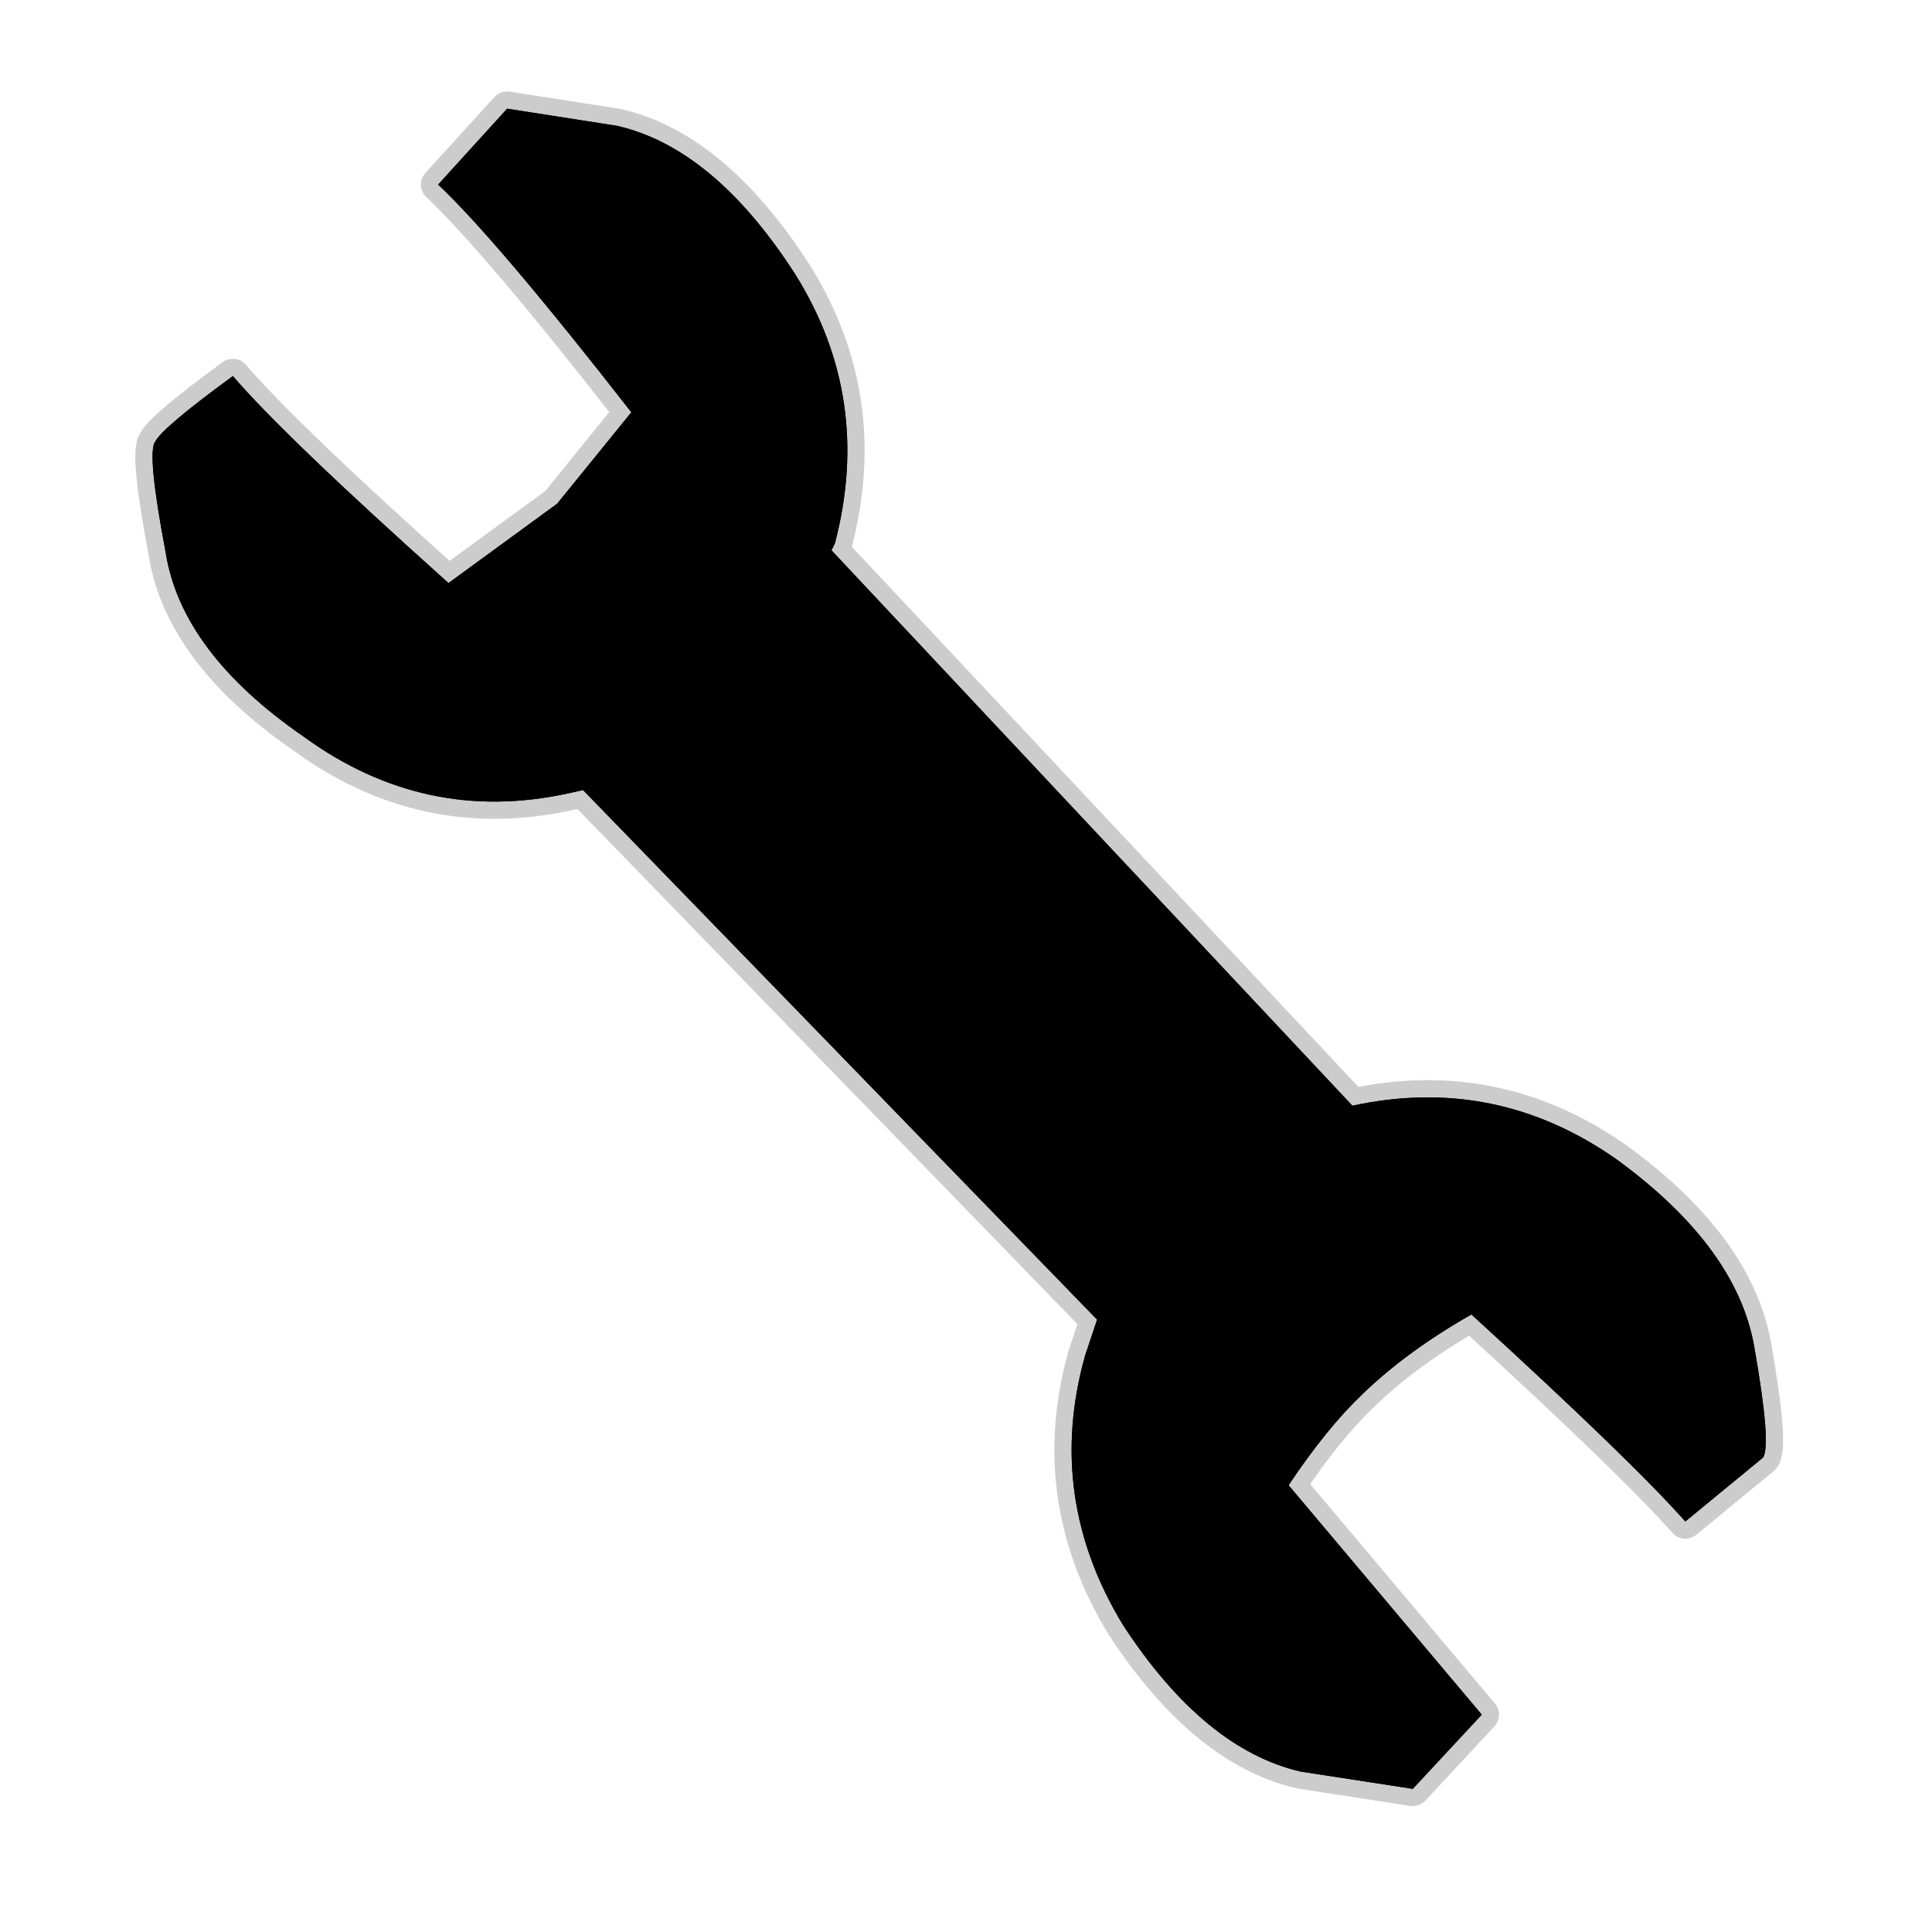 <?xml version="1.0" encoding="UTF-8" standalone="no"?>
<svg xmlns:ffdec="https://www.free-decompiler.com/flash" xmlns:xlink="http://www.w3.org/1999/xlink" ffdec:objectType="frame" height="56.0px" width="56.0px" xmlns="http://www.w3.org/2000/svg">
  <g transform="matrix(1.0, 0.0, 0.0, 1.0, 0.0, 0.0)">
    <use ffdec:characterId="2" height="56.0" id="back" transform="matrix(1.0, 0.0, 0.0, 1.0, 0.0, 0.0)" width="56.0" xlink:href="#sprite0"/>
    <use ffdec:characterId="3" height="49.8" transform="matrix(1.0, 0.0, 0.0, 1.0, 3.9, 2.6)" width="47.8" xlink:href="#shape1"/>
  </g>
  <defs>
    <g id="sprite0" transform="matrix(1.0, 0.0, 0.0, 1.0, 0.0, 0.0)">
      <use ffdec:characterId="1" height="56.0" transform="matrix(1.0, 0.0, 0.0, 1.0, 0.0, 0.0)" width="56.0" xlink:href="#shape0"/>
    </g>
    <g id="shape0" transform="matrix(1.0, 0.0, 0.0, 1.0, 0.0, 0.0)">
      <path d="M56.0 56.0 L0.0 56.0 0.0 0.0 56.0 0.0 56.0 56.0" fill="#010101" fill-opacity="0.0" fill-rule="evenodd" stroke="none"/>
    </g>
    <g id="shape1" transform="matrix(1.0, 0.0, 0.0, 1.0, -3.9, -2.6)">
      <path d="M24.2 15.75 L24.1 15.95 39.2 32.05 Q43.35 31.15 46.85 33.6 50.35 36.15 50.85 39.05 51.35 41.9 51.1 42.25 L48.85 44.1 Q47.3 42.35 42.65 38.1 40.8 39.15 39.5 40.4 38.45 41.4 37.35 43.05 L42.95 49.7 40.95 51.85 37.7 51.35 Q34.9 50.7 32.55 47.1 30.3 43.4 31.45 39.3 L31.8 38.25 16.9 22.9 16.45 23.0 Q12.3 23.9 8.8 21.35 5.25 18.9 4.8 16.0 4.25 13.1 4.5 12.8 4.7 12.4 6.75 10.9 8.25 12.65 13.0 16.9 L16.15 14.6 18.3 11.95 Q14.4 6.95 12.7 5.35 L14.7 3.15 17.9 3.65 Q20.7 4.3 23.05 7.95 25.3 11.55 24.2 15.75" fill="#000000" fill-rule="evenodd" stroke="none"/>
      <path d="M24.2 15.75 L24.1 15.95 39.2 32.05 Q43.35 31.15 46.85 33.6 50.35 36.15 50.85 39.05 51.35 41.9 51.1 42.25 L48.85 44.1 Q47.3 42.35 42.65 38.1 40.8 39.15 39.5 40.4 38.45 41.4 37.35 43.05 L42.95 49.7 40.95 51.85 37.7 51.35 Q34.9 50.7 32.55 47.1 30.3 43.4 31.45 39.3 L31.8 38.25 16.9 22.9 16.45 23.0 Q12.3 23.9 8.8 21.35 5.25 18.9 4.8 16.0 4.25 13.1 4.5 12.8 4.7 12.4 6.75 10.9 8.25 12.65 13.0 16.9 L16.15 14.6 18.3 11.95 Q14.4 6.95 12.7 5.35 L14.7 3.15 17.9 3.65 Q20.7 4.3 23.05 7.95 25.3 11.55 24.2 15.75 Z" fill="none" stroke="#000000" stroke-linecap="round" stroke-linejoin="round" stroke-opacity="0.2" stroke-width="1.0"/>
      <path d="M24.2 15.75 L24.1 15.95 39.2 32.05 Q43.35 31.15 46.85 33.6 50.35 36.15 50.85 39.05 51.35 41.9 51.1 42.25 L48.85 44.1 Q47.3 42.35 42.65 38.1 40.8 39.15 39.5 40.4 38.45 41.4 37.35 43.05 L42.95 49.7 40.95 51.85 37.7 51.35 Q34.9 50.7 32.55 47.1 30.3 43.4 31.45 39.3 L31.8 38.25 16.9 22.9 16.45 23.0 Q12.3 23.9 8.8 21.35 5.25 18.9 4.8 16.0 4.25 13.1 4.5 12.8 4.7 12.4 6.75 10.9 8.25 12.65 13.0 16.9 L16.15 14.6 18.3 11.95 Q14.4 6.95 12.7 5.35 L14.7 3.15 17.9 3.65 Q20.7 4.3 23.05 7.95 25.3 11.55 24.2 15.75" fill="#000000" fill-rule="evenodd" stroke="none"/>
    </g>
  </defs>
</svg>
